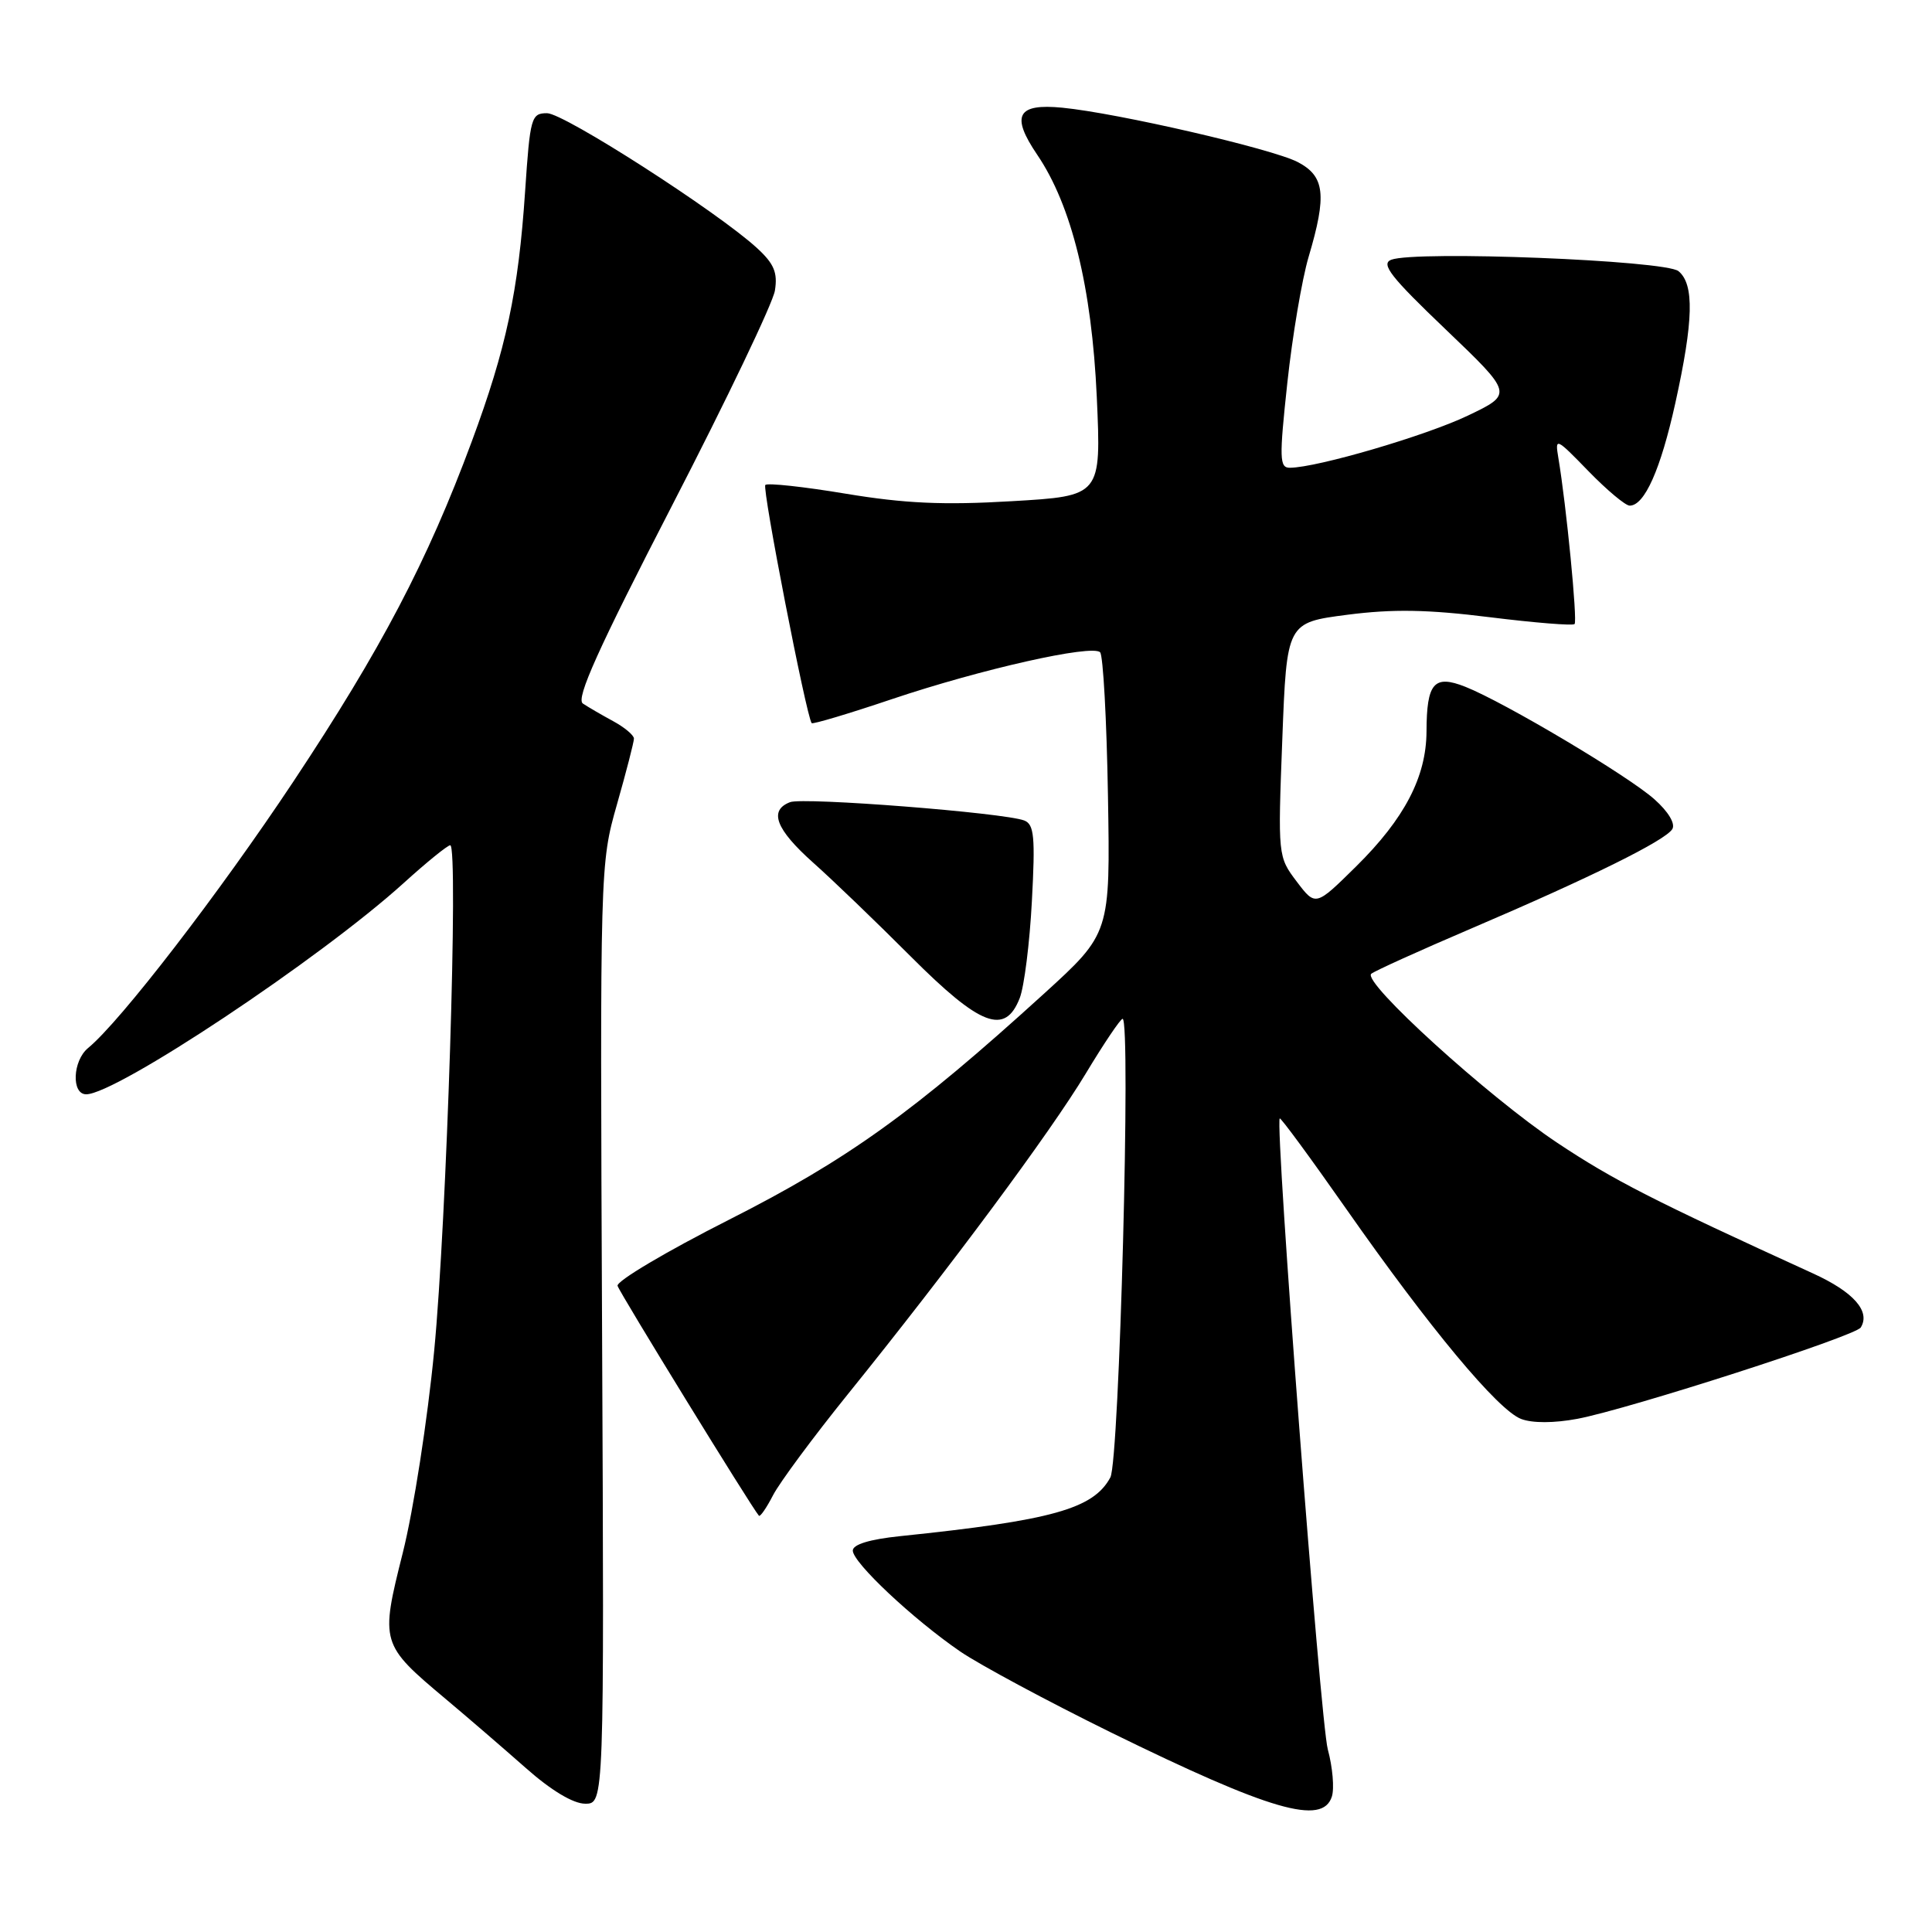 <?xml version="1.0" encoding="UTF-8" standalone="no"?>
<!DOCTYPE svg PUBLIC "-//W3C//DTD SVG 1.1//EN" "http://www.w3.org/Graphics/SVG/1.1/DTD/svg11.dtd" >
<svg xmlns="http://www.w3.org/2000/svg" xmlns:xlink="http://www.w3.org/1999/xlink" version="1.1" viewBox="0 0 256 256">
 <g >
 <path fill="currentColor"
d=" M 176.48 238.05 C 176.82 236.98 176.58 234.16 175.94 231.80 C 174.96 228.20 168.93 149.12 169.57 148.20 C 169.68 148.03 173.65 153.43 178.39 160.20 C 189.45 176.00 198.48 186.85 201.56 188.02 C 203.06 188.59 205.92 188.58 209.02 188.00 C 215.90 186.69 245.86 177.04 246.56 175.90 C 247.88 173.76 245.61 171.19 240.24 168.74 C 219.04 159.06 213.79 156.38 206.35 151.43 C 197.21 145.35 180.43 130.09 181.70 129.03 C 182.14 128.66 188.12 125.95 195.00 123.01 C 210.79 116.26 220.64 111.39 221.59 109.86 C 222.02 109.15 221.07 107.55 219.22 105.91 C 215.77 102.82 199.34 93.05 194.16 91.00 C 190.01 89.36 189.04 90.48 189.02 96.93 C 188.99 102.94 186.11 108.47 179.69 114.81 C 174.32 120.11 174.32 120.11 171.82 116.81 C 169.33 113.52 169.32 113.41 169.91 98.00 C 170.50 82.50 170.50 82.50 178.52 81.46 C 184.56 80.68 189.20 80.76 197.37 81.78 C 203.33 82.52 208.40 82.93 208.64 82.69 C 209.04 82.29 207.55 66.96 206.49 60.67 C 206.03 57.93 206.16 57.98 210.47 62.42 C 212.92 64.94 215.38 67.00 215.94 67.00 C 217.91 67.00 220.04 62.22 221.99 53.41 C 224.40 42.49 224.52 37.67 222.41 35.93 C 220.68 34.49 187.58 33.18 184.34 34.42 C 182.93 34.97 184.29 36.71 191.55 43.64 C 200.50 52.20 200.50 52.20 194.50 55.07 C 188.94 57.73 174.56 61.95 170.93 61.98 C 169.53 62.00 169.49 60.82 170.58 50.71 C 171.25 44.50 172.52 36.99 173.40 34.03 C 175.84 25.81 175.55 23.34 171.93 21.46 C 168.51 19.70 148.12 14.99 140.76 14.27 C 134.77 13.69 133.91 15.30 137.44 20.51 C 142.00 27.23 144.67 38.09 145.33 52.61 C 145.92 65.72 145.92 65.72 134.08 66.41 C 124.99 66.95 119.86 66.71 112.08 65.42 C 106.51 64.49 101.70 63.97 101.41 64.26 C 100.96 64.71 106.84 94.89 107.55 95.82 C 107.69 95.99 112.46 94.57 118.15 92.65 C 130.01 88.66 144.69 85.36 145.77 86.43 C 146.17 86.83 146.64 95.38 146.81 105.42 C 147.12 123.67 147.12 123.67 138.31 131.69 C 121.10 147.35 112.29 153.68 96.56 161.64 C 88.28 165.83 81.65 169.77 81.83 170.38 C 82.10 171.29 99.54 199.66 100.56 200.84 C 100.72 201.03 101.57 199.80 102.44 198.11 C 103.32 196.42 107.77 190.41 112.32 184.77 C 125.83 168.04 139.21 150.00 143.87 142.25 C 146.27 138.26 148.47 135.00 148.75 135.00 C 149.88 135.00 148.32 193.54 147.13 195.76 C 144.89 199.93 139.43 201.46 119.25 203.55 C 115.22 203.97 113.00 204.65 113.00 205.46 C 113.00 207.05 120.98 214.54 127.23 218.83 C 129.84 220.61 138.84 225.44 147.23 229.57 C 168.35 239.93 175.25 241.93 176.48 238.05 Z  M 79.78 176.75 C 79.50 114.79 79.51 114.46 81.75 106.59 C 82.99 102.24 84.00 98.31 84.00 97.87 C 84.00 97.42 82.76 96.38 81.25 95.56 C 79.74 94.74 77.93 93.69 77.23 93.22 C 76.28 92.57 79.26 85.97 89.08 66.93 C 96.30 52.94 102.42 40.15 102.68 38.50 C 103.06 36.13 102.57 34.95 100.33 32.89 C 95.16 28.12 74.74 15.00 72.49 15.00 C 70.39 15.00 70.24 15.54 69.58 25.35 C 68.69 38.63 67.08 46.18 62.50 58.53 C 56.63 74.36 50.50 86.04 38.88 103.55 C 29.05 118.35 15.95 135.36 11.67 138.87 C 9.62 140.56 9.44 145.00 11.42 145.00 C 15.41 145.00 42.44 127.02 53.50 117.00 C 56.53 114.25 59.31 112.00 59.66 112.00 C 60.77 112.00 59.19 161.81 57.53 179.00 C 56.66 188.07 54.79 200.12 53.37 205.76 C 50.37 217.71 50.42 217.88 59.11 225.17 C 61.95 227.55 66.69 231.64 69.65 234.25 C 73.02 237.24 75.96 239.00 77.54 239.00 C 80.06 239.00 80.06 239.00 79.78 176.75 Z  M 135.12 132.25 C 135.71 130.74 136.44 124.96 136.73 119.41 C 137.19 110.88 137.03 109.23 135.72 108.72 C 133.04 107.69 106.46 105.61 104.69 106.29 C 101.84 107.38 102.79 109.88 107.73 114.29 C 110.33 116.60 116.16 122.21 120.69 126.75 C 129.91 135.98 133.18 137.23 135.12 132.25 Z "/>
</g>
</svg>